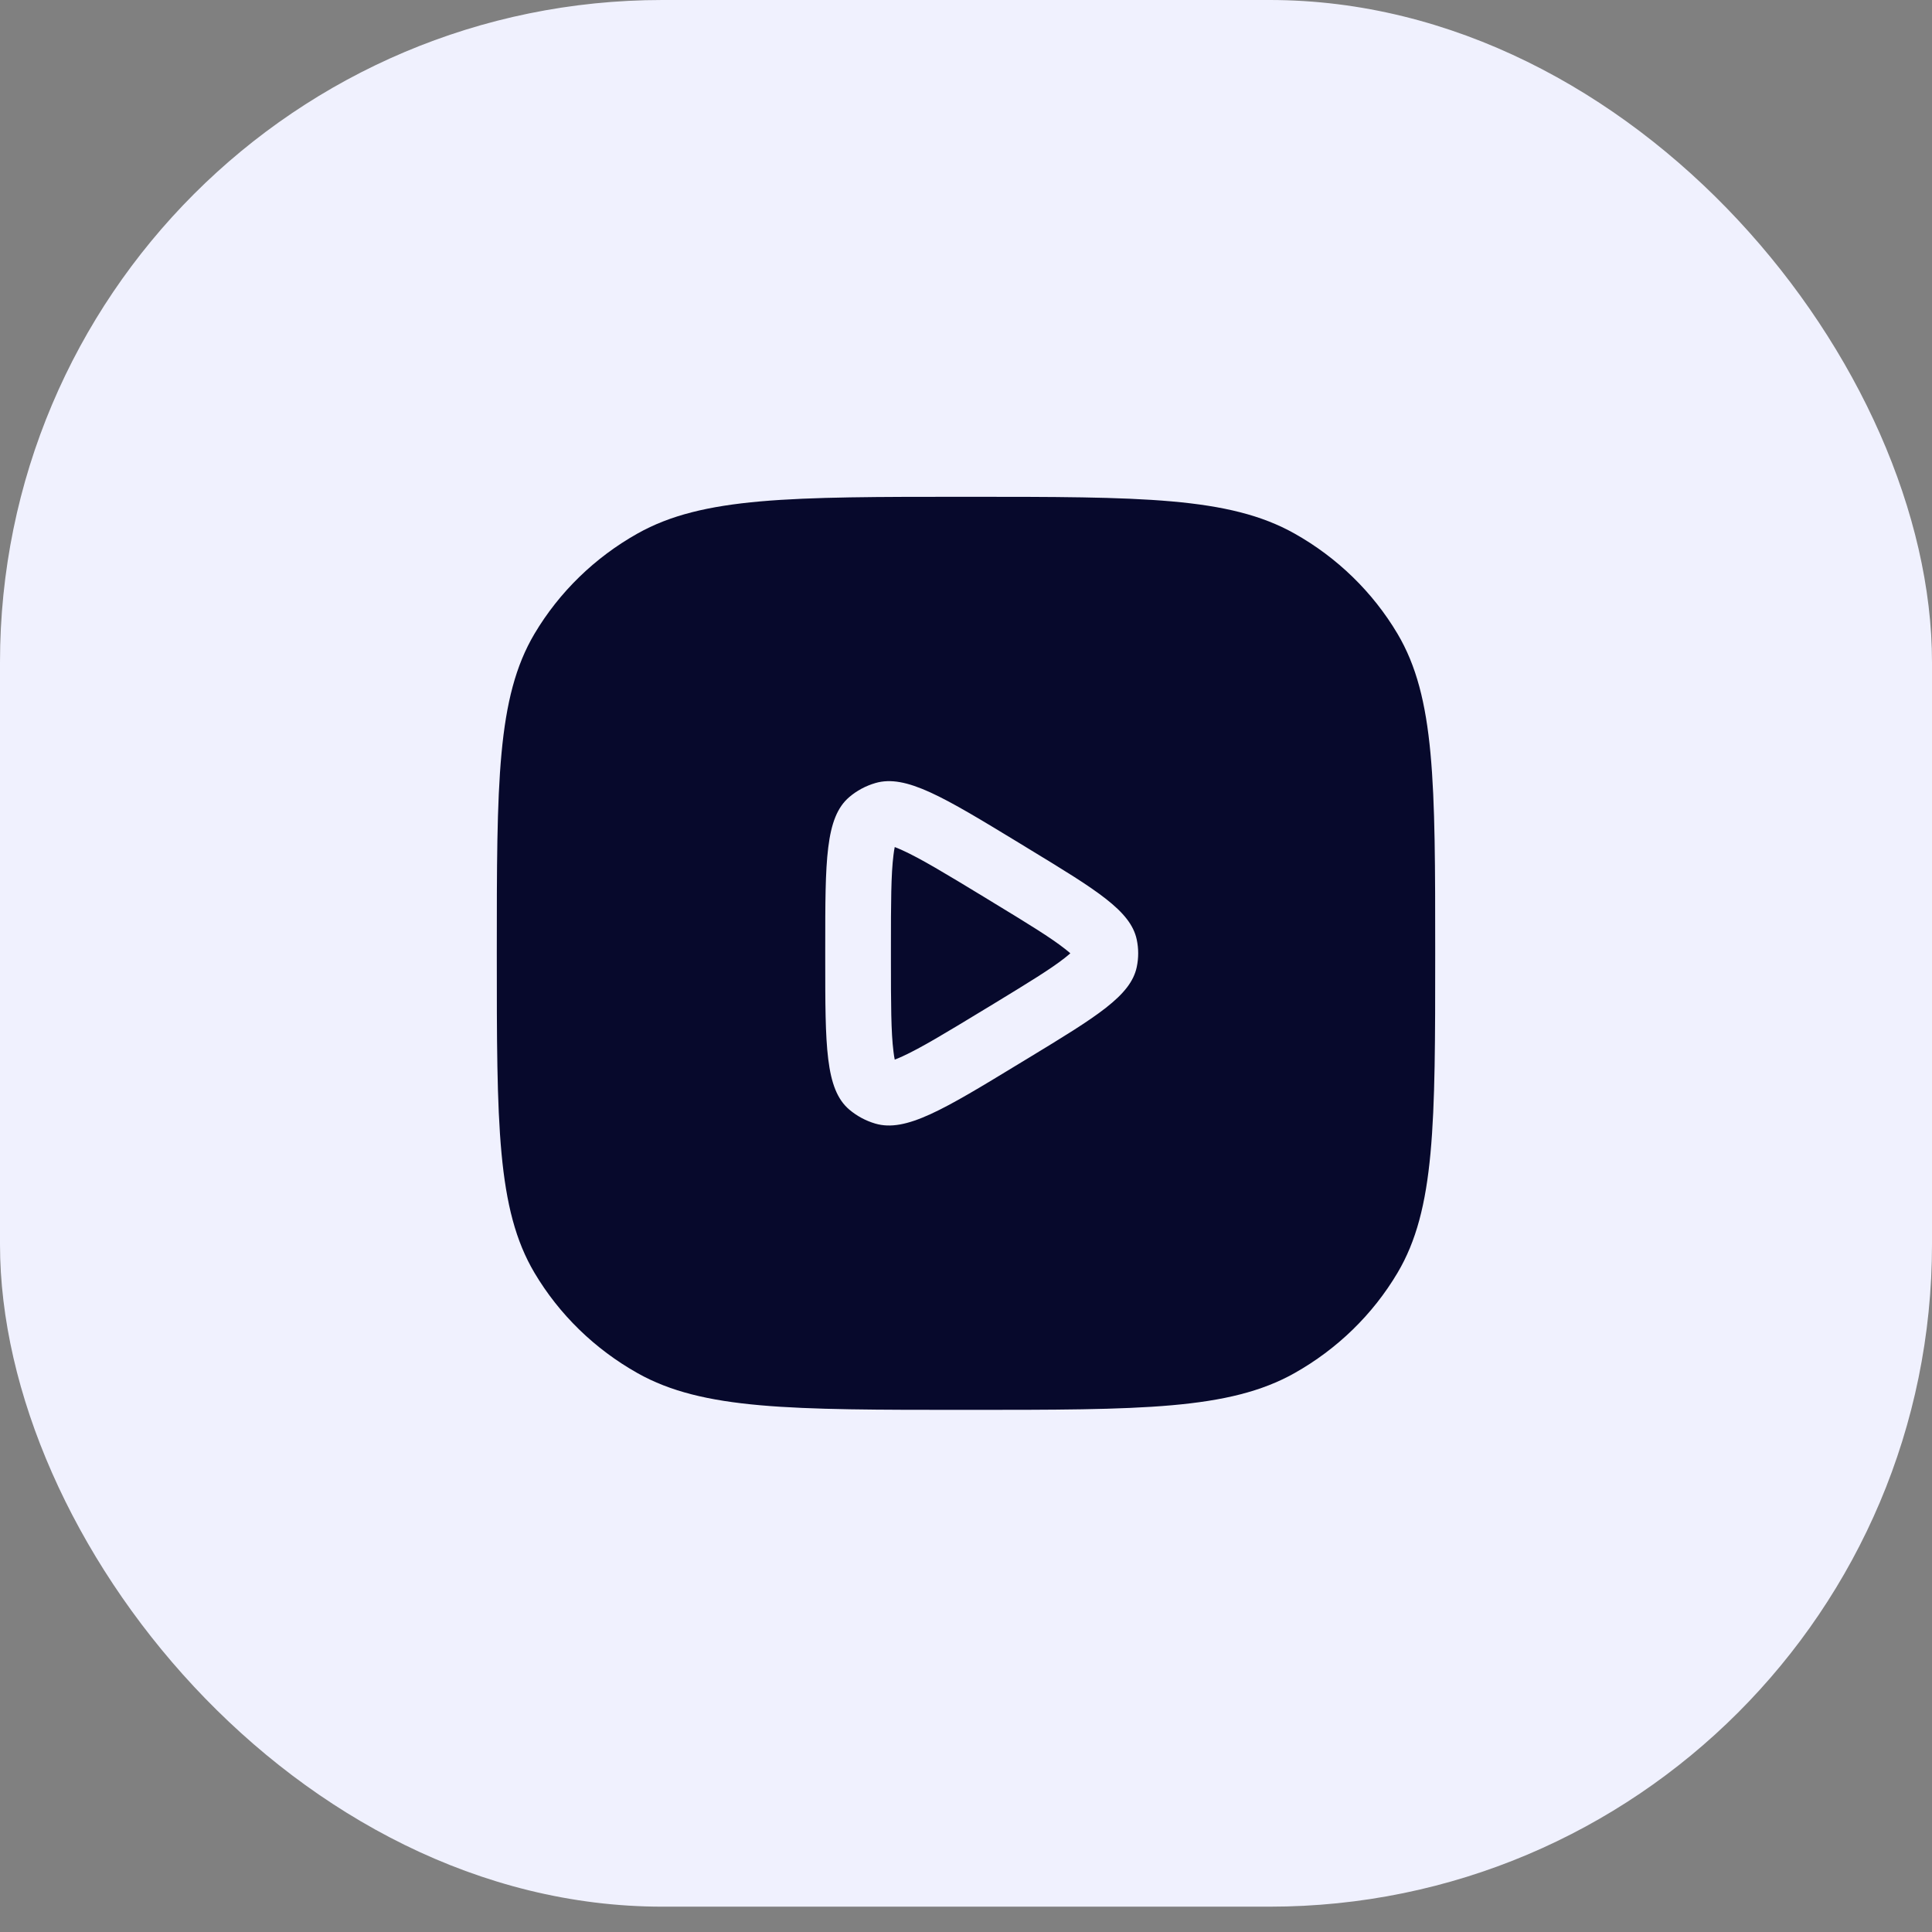 <svg width="35" height="35" viewBox="0 0 35 35" fill="none" xmlns="http://www.w3.org/2000/svg">
<rect x="0" y="0" width="35" height="35" fill="#808080" stroke="none"/>
<rect width="35" height="34.541" rx="12" fill="#F0F1FE"/>
<path fill-rule="evenodd" clip-rule="evenodd" d="M9.683 11.481C9 12.633 9 14.178 9 17.27C9 20.362 9 21.908 9.683 23.059C10.131 23.814 10.775 24.44 11.55 24.876C12.733 25.541 14.322 25.541 17.5 25.541C20.678 25.541 22.267 25.541 23.45 24.876C24.225 24.44 24.869 23.814 25.317 23.059C26 21.908 26 20.362 26 17.27C26 14.178 26 12.633 25.317 11.481C24.869 10.727 24.225 10.1 23.45 9.665C22.267 9 20.678 9 17.5 9C14.322 9 12.733 9 11.55 9.665C10.775 10.1 10.131 10.727 9.683 11.481ZM18.006 18.182L17.831 18.288C17.12 18.72 16.679 18.986 16.349 19.137C16.292 19.163 16.246 19.182 16.209 19.196C16.201 19.158 16.193 19.11 16.186 19.049C16.142 18.697 16.14 18.192 16.14 17.377V17.164C16.14 16.349 16.142 15.844 16.186 15.491C16.193 15.431 16.201 15.383 16.209 15.345C16.246 15.359 16.292 15.378 16.349 15.404C16.679 15.554 17.12 15.82 17.831 16.252L18.006 16.359C18.648 16.749 19.036 16.988 19.288 17.186C19.331 17.219 19.364 17.247 19.39 17.27C19.364 17.293 19.331 17.321 19.288 17.355C19.036 17.553 18.648 17.791 18.006 18.182ZM18.636 15.377C19.868 16.126 20.483 16.5 20.593 17.021C20.628 17.185 20.628 17.355 20.593 17.52C20.483 18.041 19.868 18.415 18.636 19.164L18.461 19.27C17.094 20.102 16.41 20.517 15.857 20.355C15.683 20.304 15.522 20.217 15.385 20.101C14.95 19.73 14.95 18.945 14.95 17.377V17.164C14.95 15.595 14.95 14.811 15.385 14.44C15.522 14.323 15.683 14.237 15.857 14.186C16.41 14.023 17.094 14.439 18.461 15.27L18.636 15.377Z" fill="#07092C"/>
</svg>
